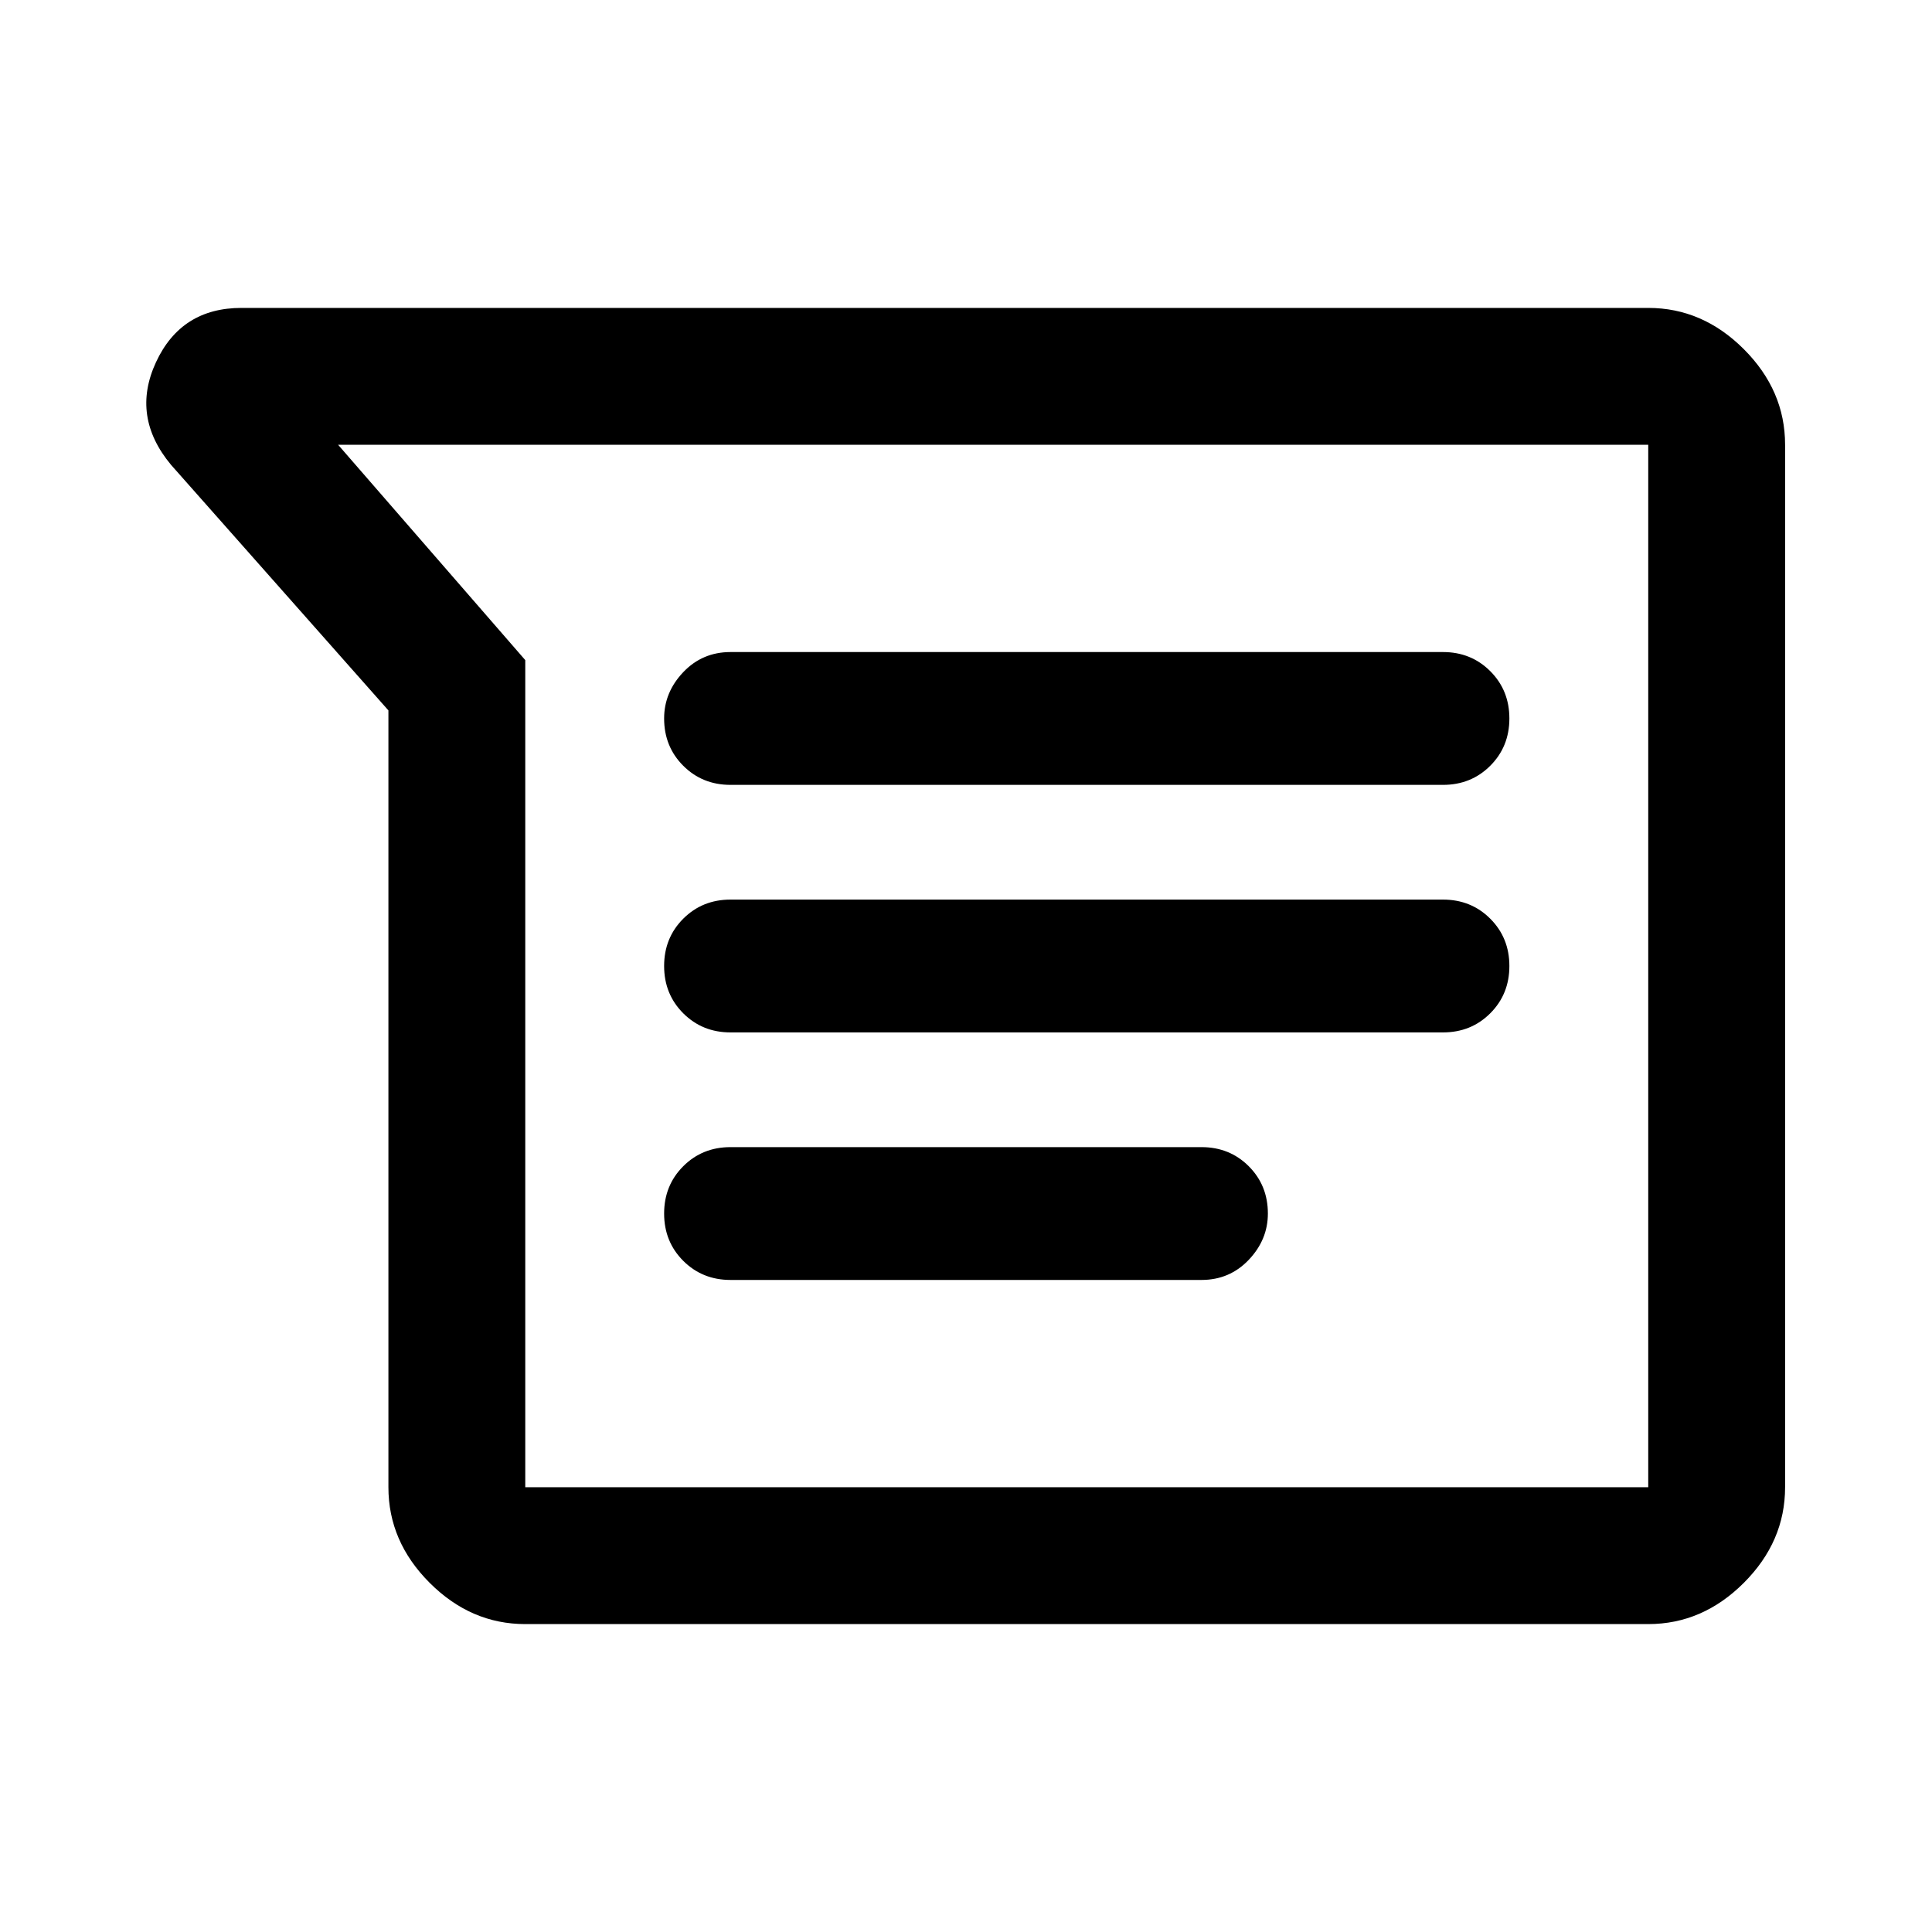 <svg xmlns="http://www.w3.org/2000/svg" width="48" height="48"><path d="m9.65 17.65-5.4-6.1q-1-1.2-.375-2.55Q4.5 7.65 6 7.65h34.95q1.35 0 2.375 1.025t1.025 2.375v25.9q0 1.35-1.025 2.375T40.95 40.35h-27.9q-1.35 0-2.375-1.025T9.65 36.95zm-1.25-6.6zm9.75 14.6h17.7q.7 0 1.175-.475Q37.5 24.7 37.5 24q0-.7-.475-1.175-.475-.475-1.175-.475h-17.7q-.7 0-1.175.475Q16.5 23.3 16.5 24q0 .7.475 1.175.475.475 1.175.475zm0 6.15h11.7q.7 0 1.175-.5.475-.5.475-1.15 0-.7-.475-1.175-.475-.475-1.175-.475h-11.7q-.7 0-1.175.475-.475.475-.475 1.175 0 .7.475 1.175.475.475 1.175.475zm0-12.3h17.7q.7 0 1.175-.475.475-.475.475-1.175 0-.7-.475-1.175-.475-.475-1.175-.475h-17.7q-.7 0-1.175.5-.475.5-.475 1.15 0 .7.475 1.175.475.475 1.175.475zm-5.1-3.1v20.55h27.9v-25.9H8.4z"/></svg>